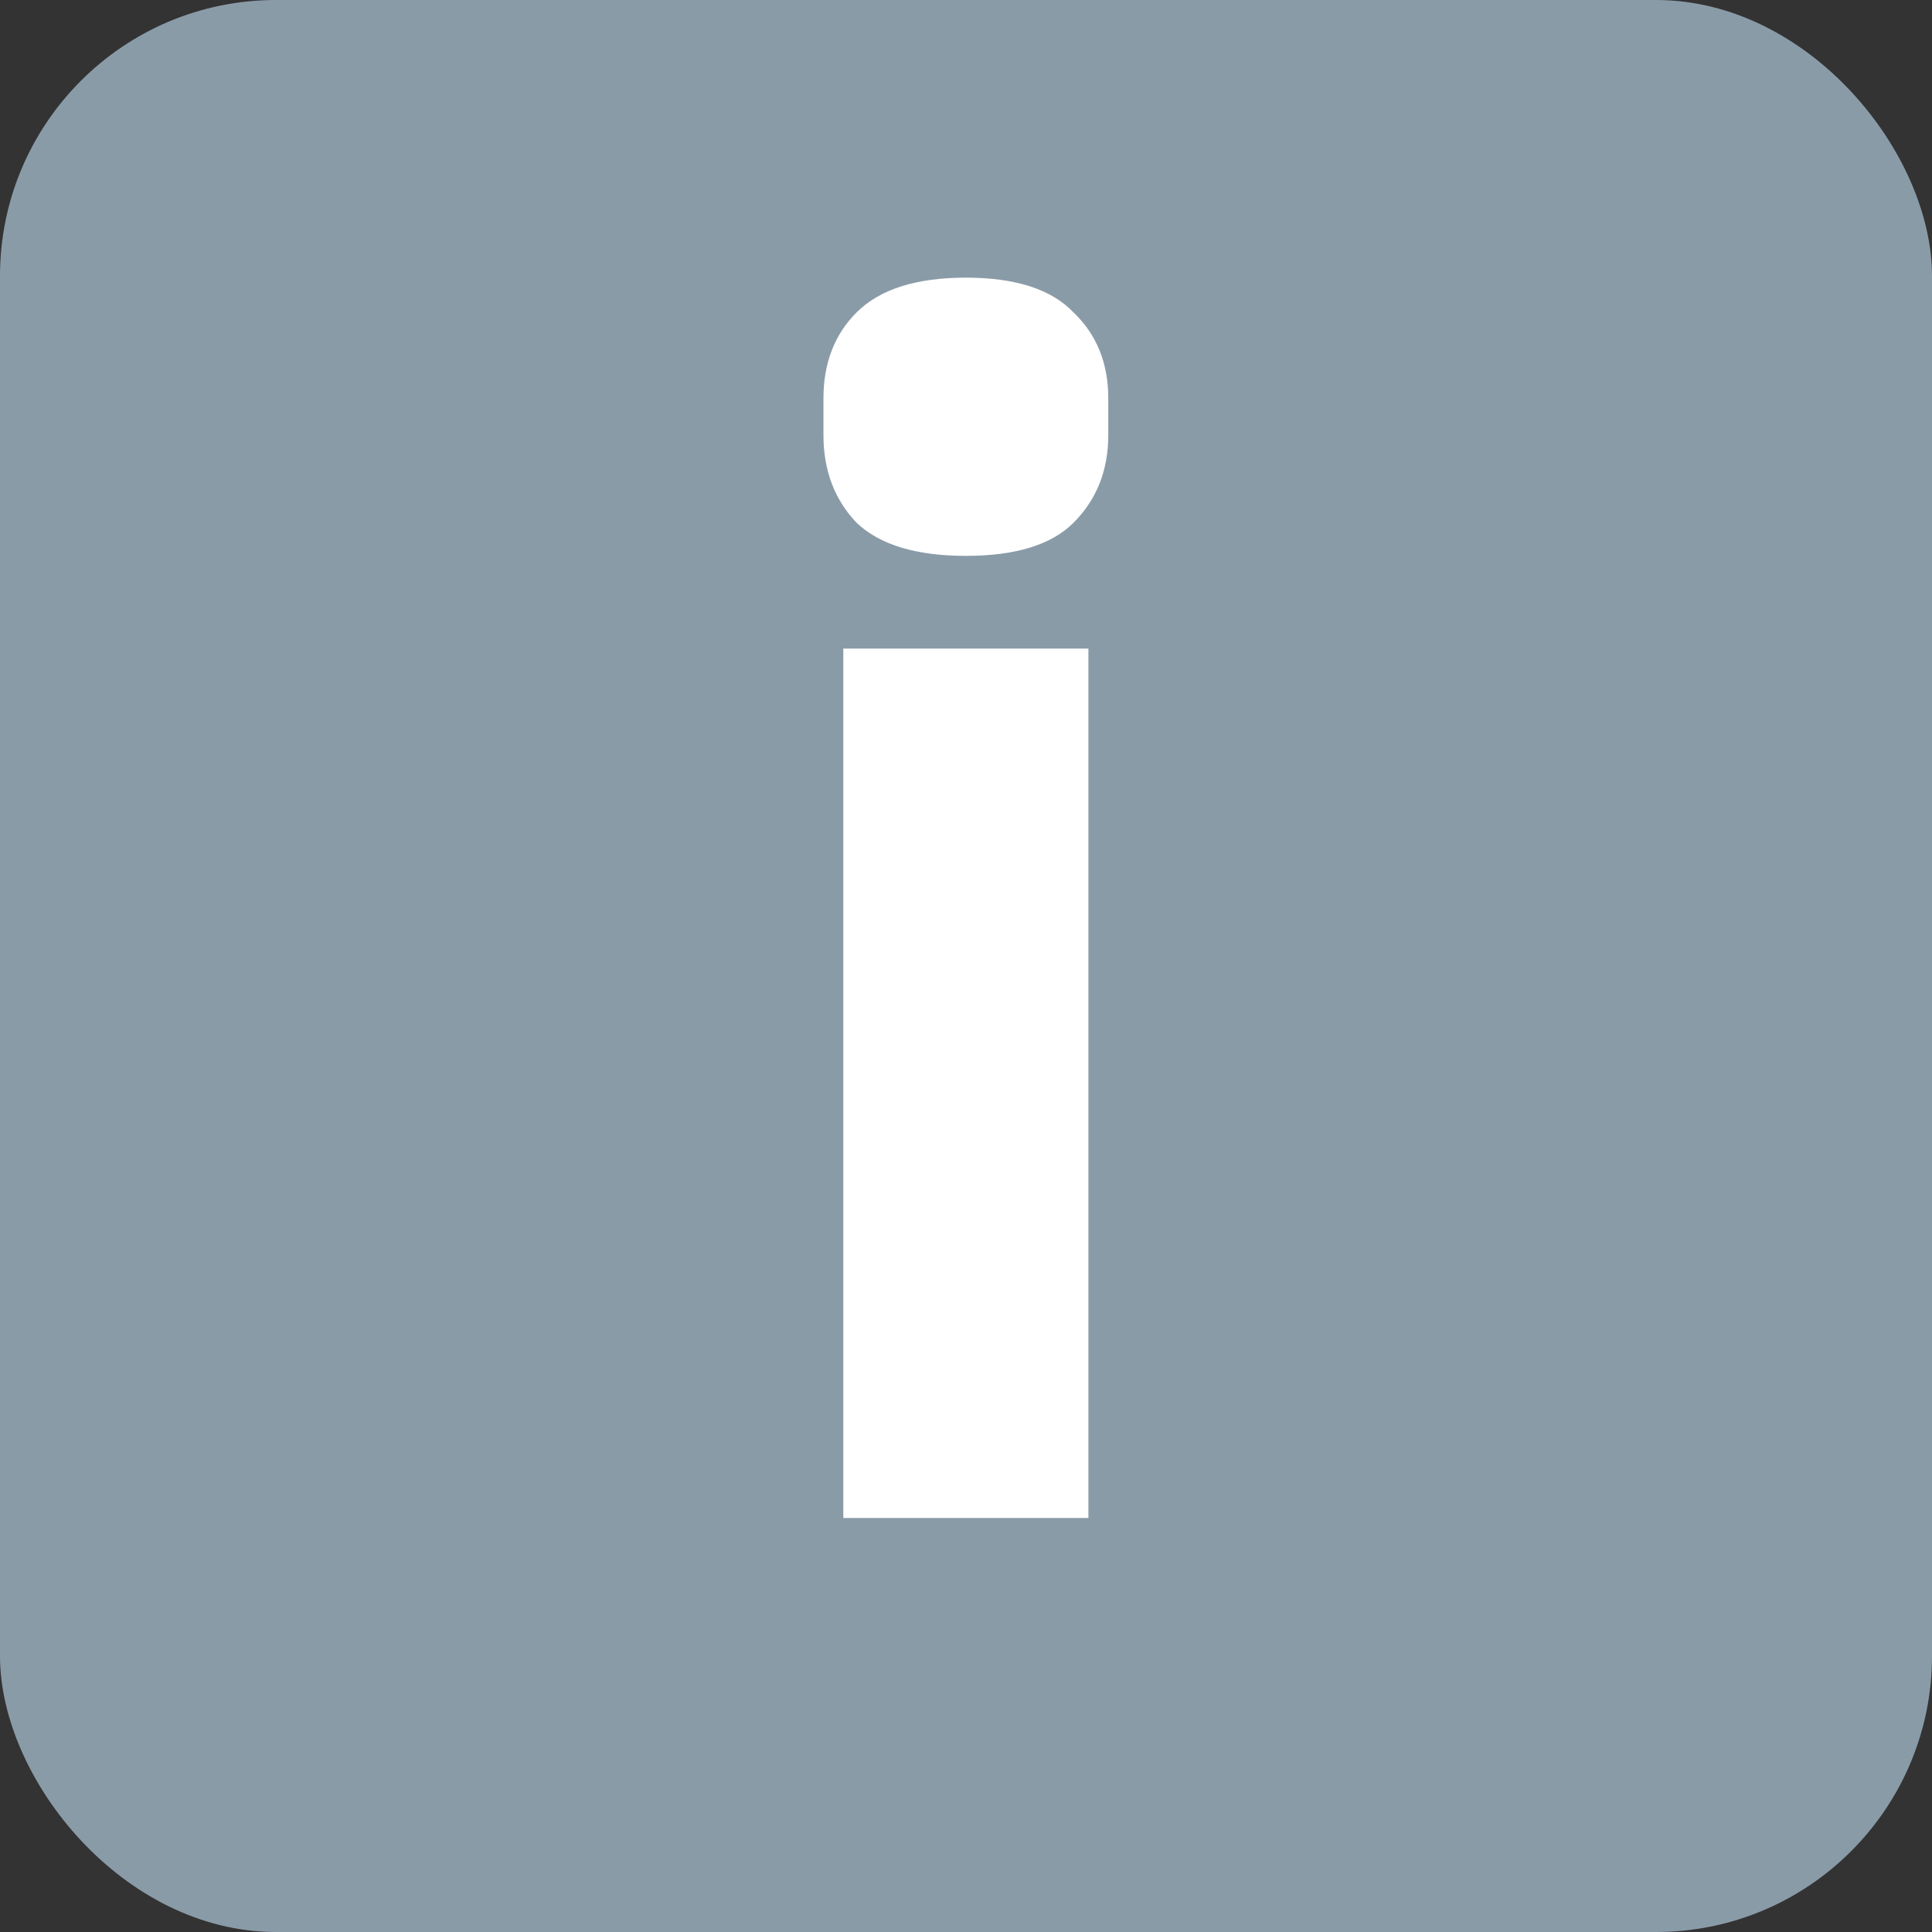 <svg width="14" height="14" viewBox="0 0 14 14" fill="none" xmlns="http://www.w3.org/2000/svg">
<rect x="0" y="0" width="14" height="14" fill="#333333" stroke="none"/>
<rect width="14" height="14" rx="2" fill="#8A9BA8"/>
<path d="M6.999 4.028C6.639 4.028 6.375 3.948 6.207 3.788C6.047 3.62 5.967 3.408 5.967 3.152V2.888C5.967 2.632 6.047 2.424 6.207 2.264C6.375 2.096 6.639 2.012 6.999 2.012C7.359 2.012 7.619 2.096 7.779 2.264C7.947 2.424 8.031 2.632 8.031 2.888V3.152C8.031 3.408 7.947 3.62 7.779 3.788C7.619 3.948 7.359 4.028 6.999 4.028ZM6.111 4.7H7.887V11H6.111V4.7Z" fill="white"/>
</svg>
